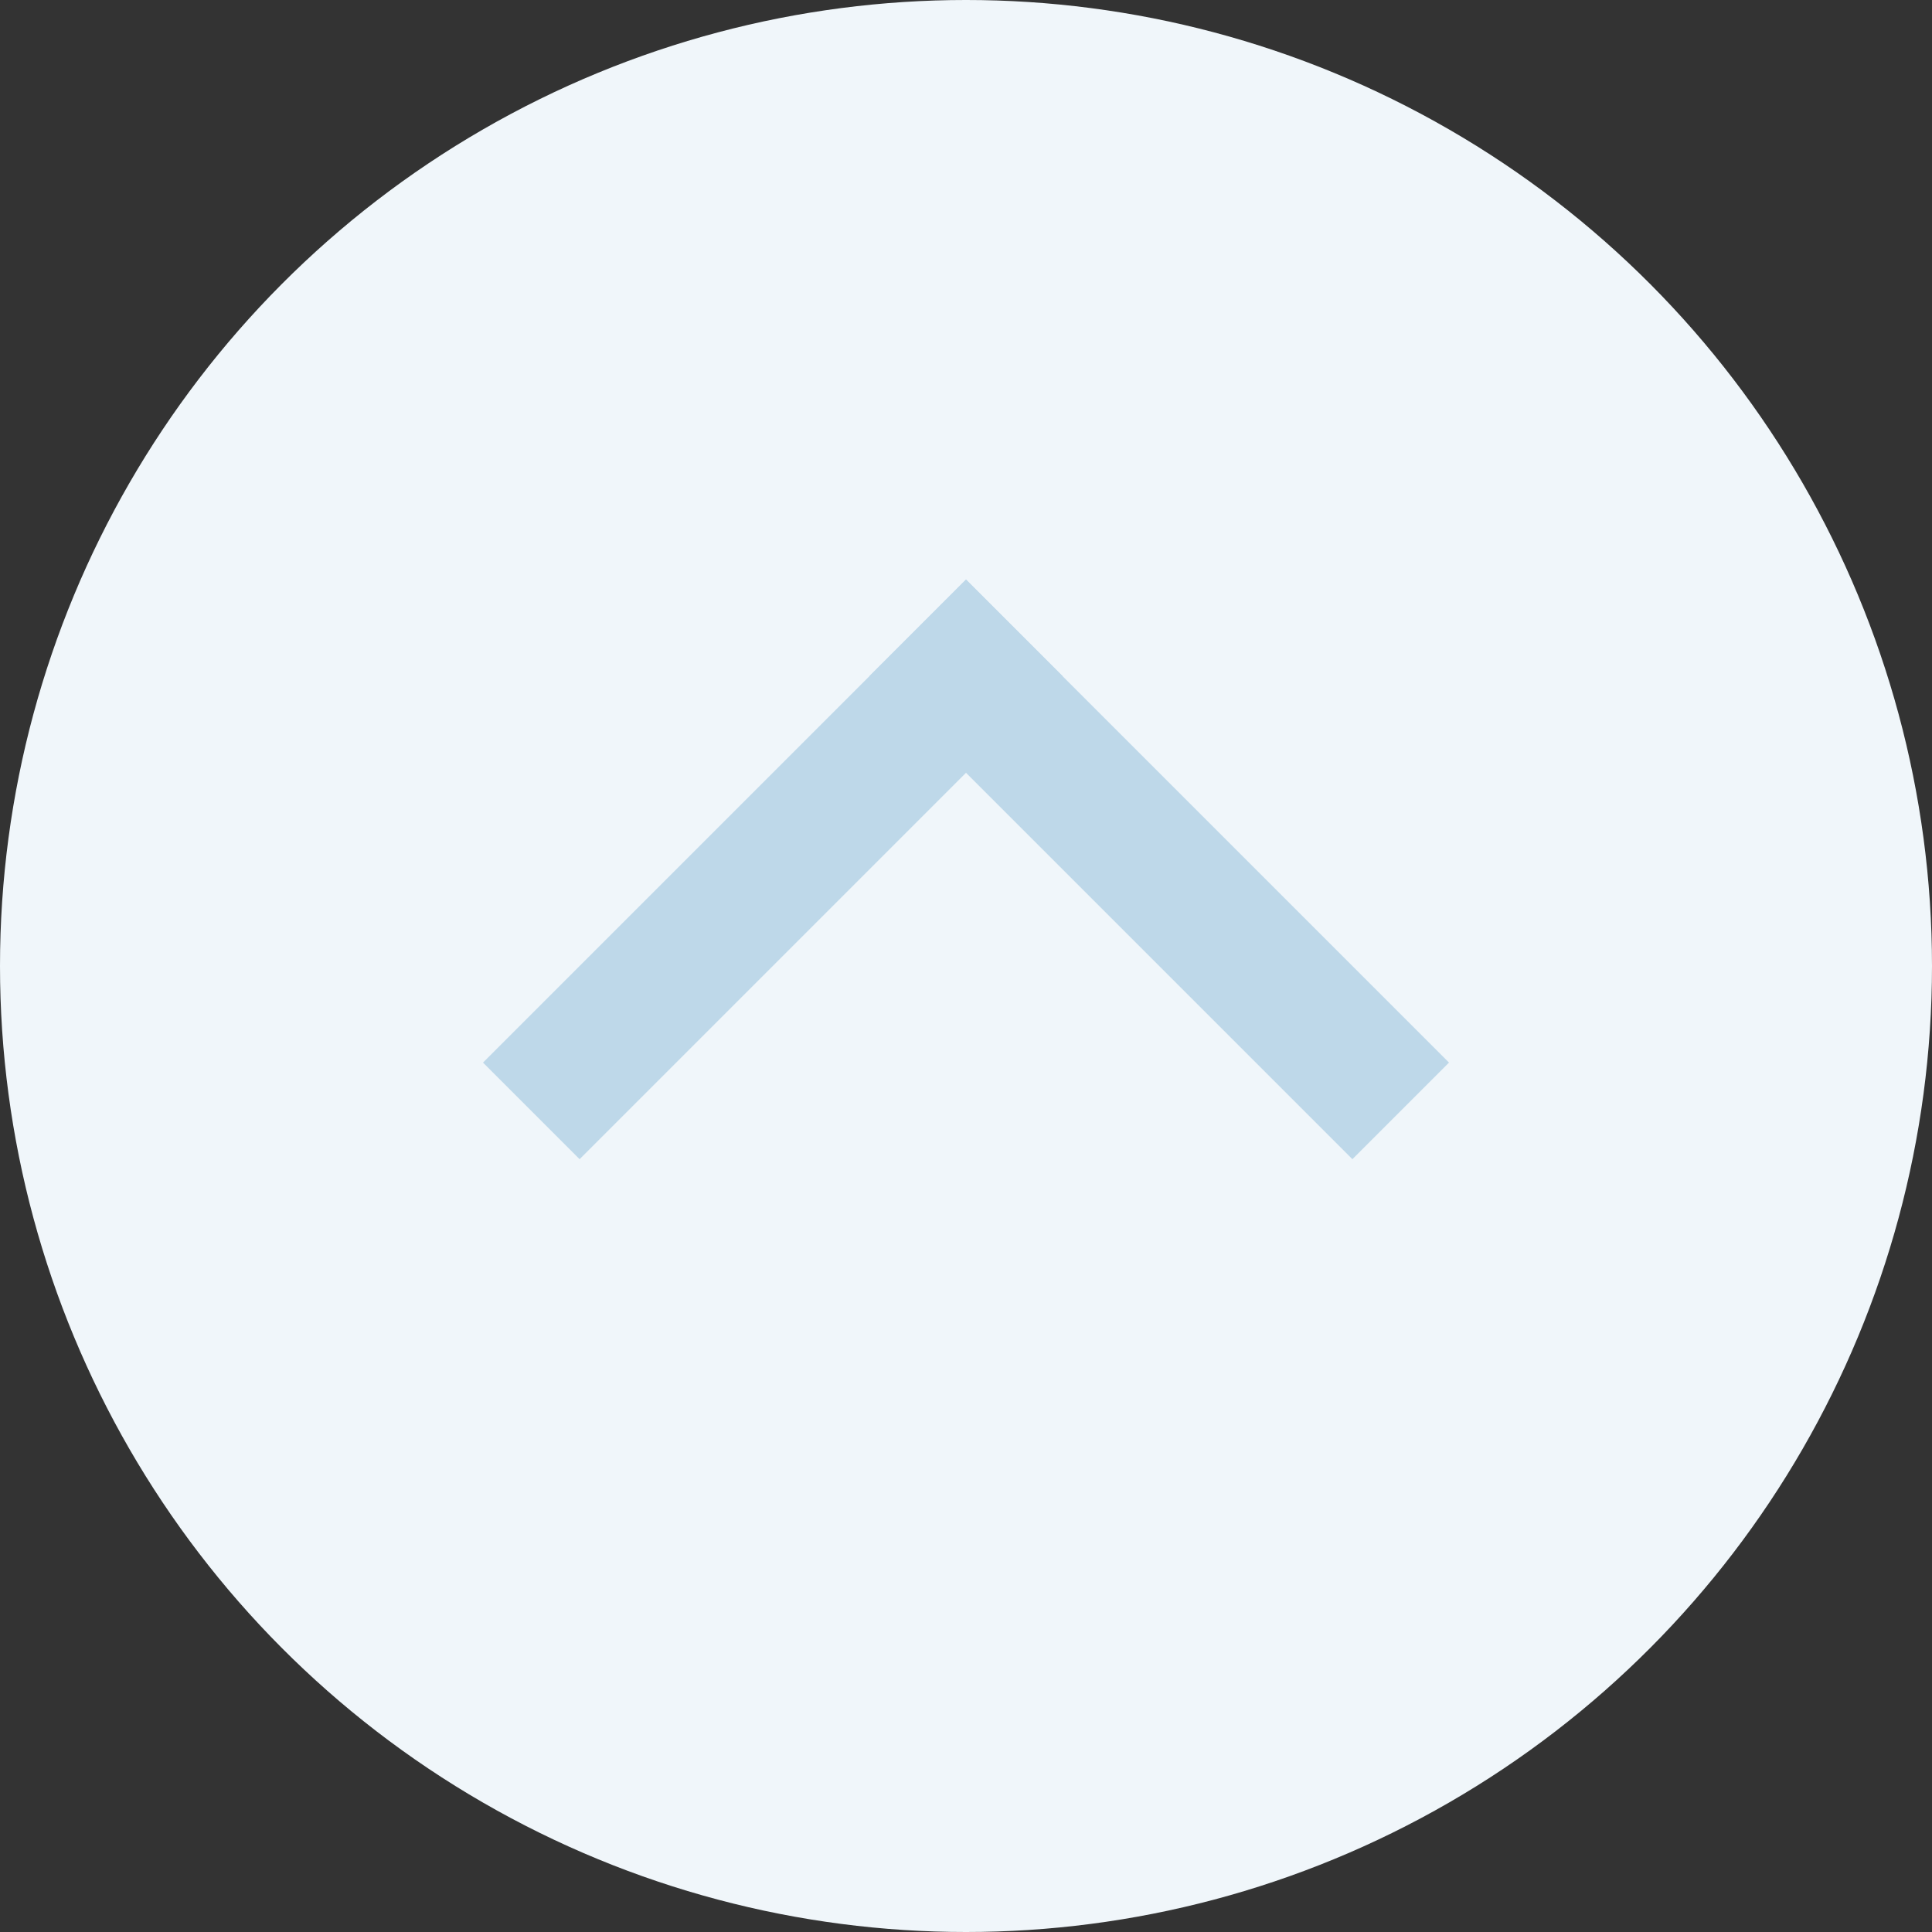 <svg xmlns="http://www.w3.org/2000/svg" fill="none" viewBox="0 0 20 20">
  <rect x="0" y="0" width="20" height="20" fill="#333333" stroke="none"/>
  <defs/>
  <circle cx="10" cy="10" r="10" fill="#F0F6FA" transform="rotate(-180 10 10)"/>
  <path fill="#BED8E9" d="M5 11l5-5 1 1-5 5z"/>
  <path fill="#BED8E9" d="M10 6l5 5-1 1-5-5z"/>
</svg>